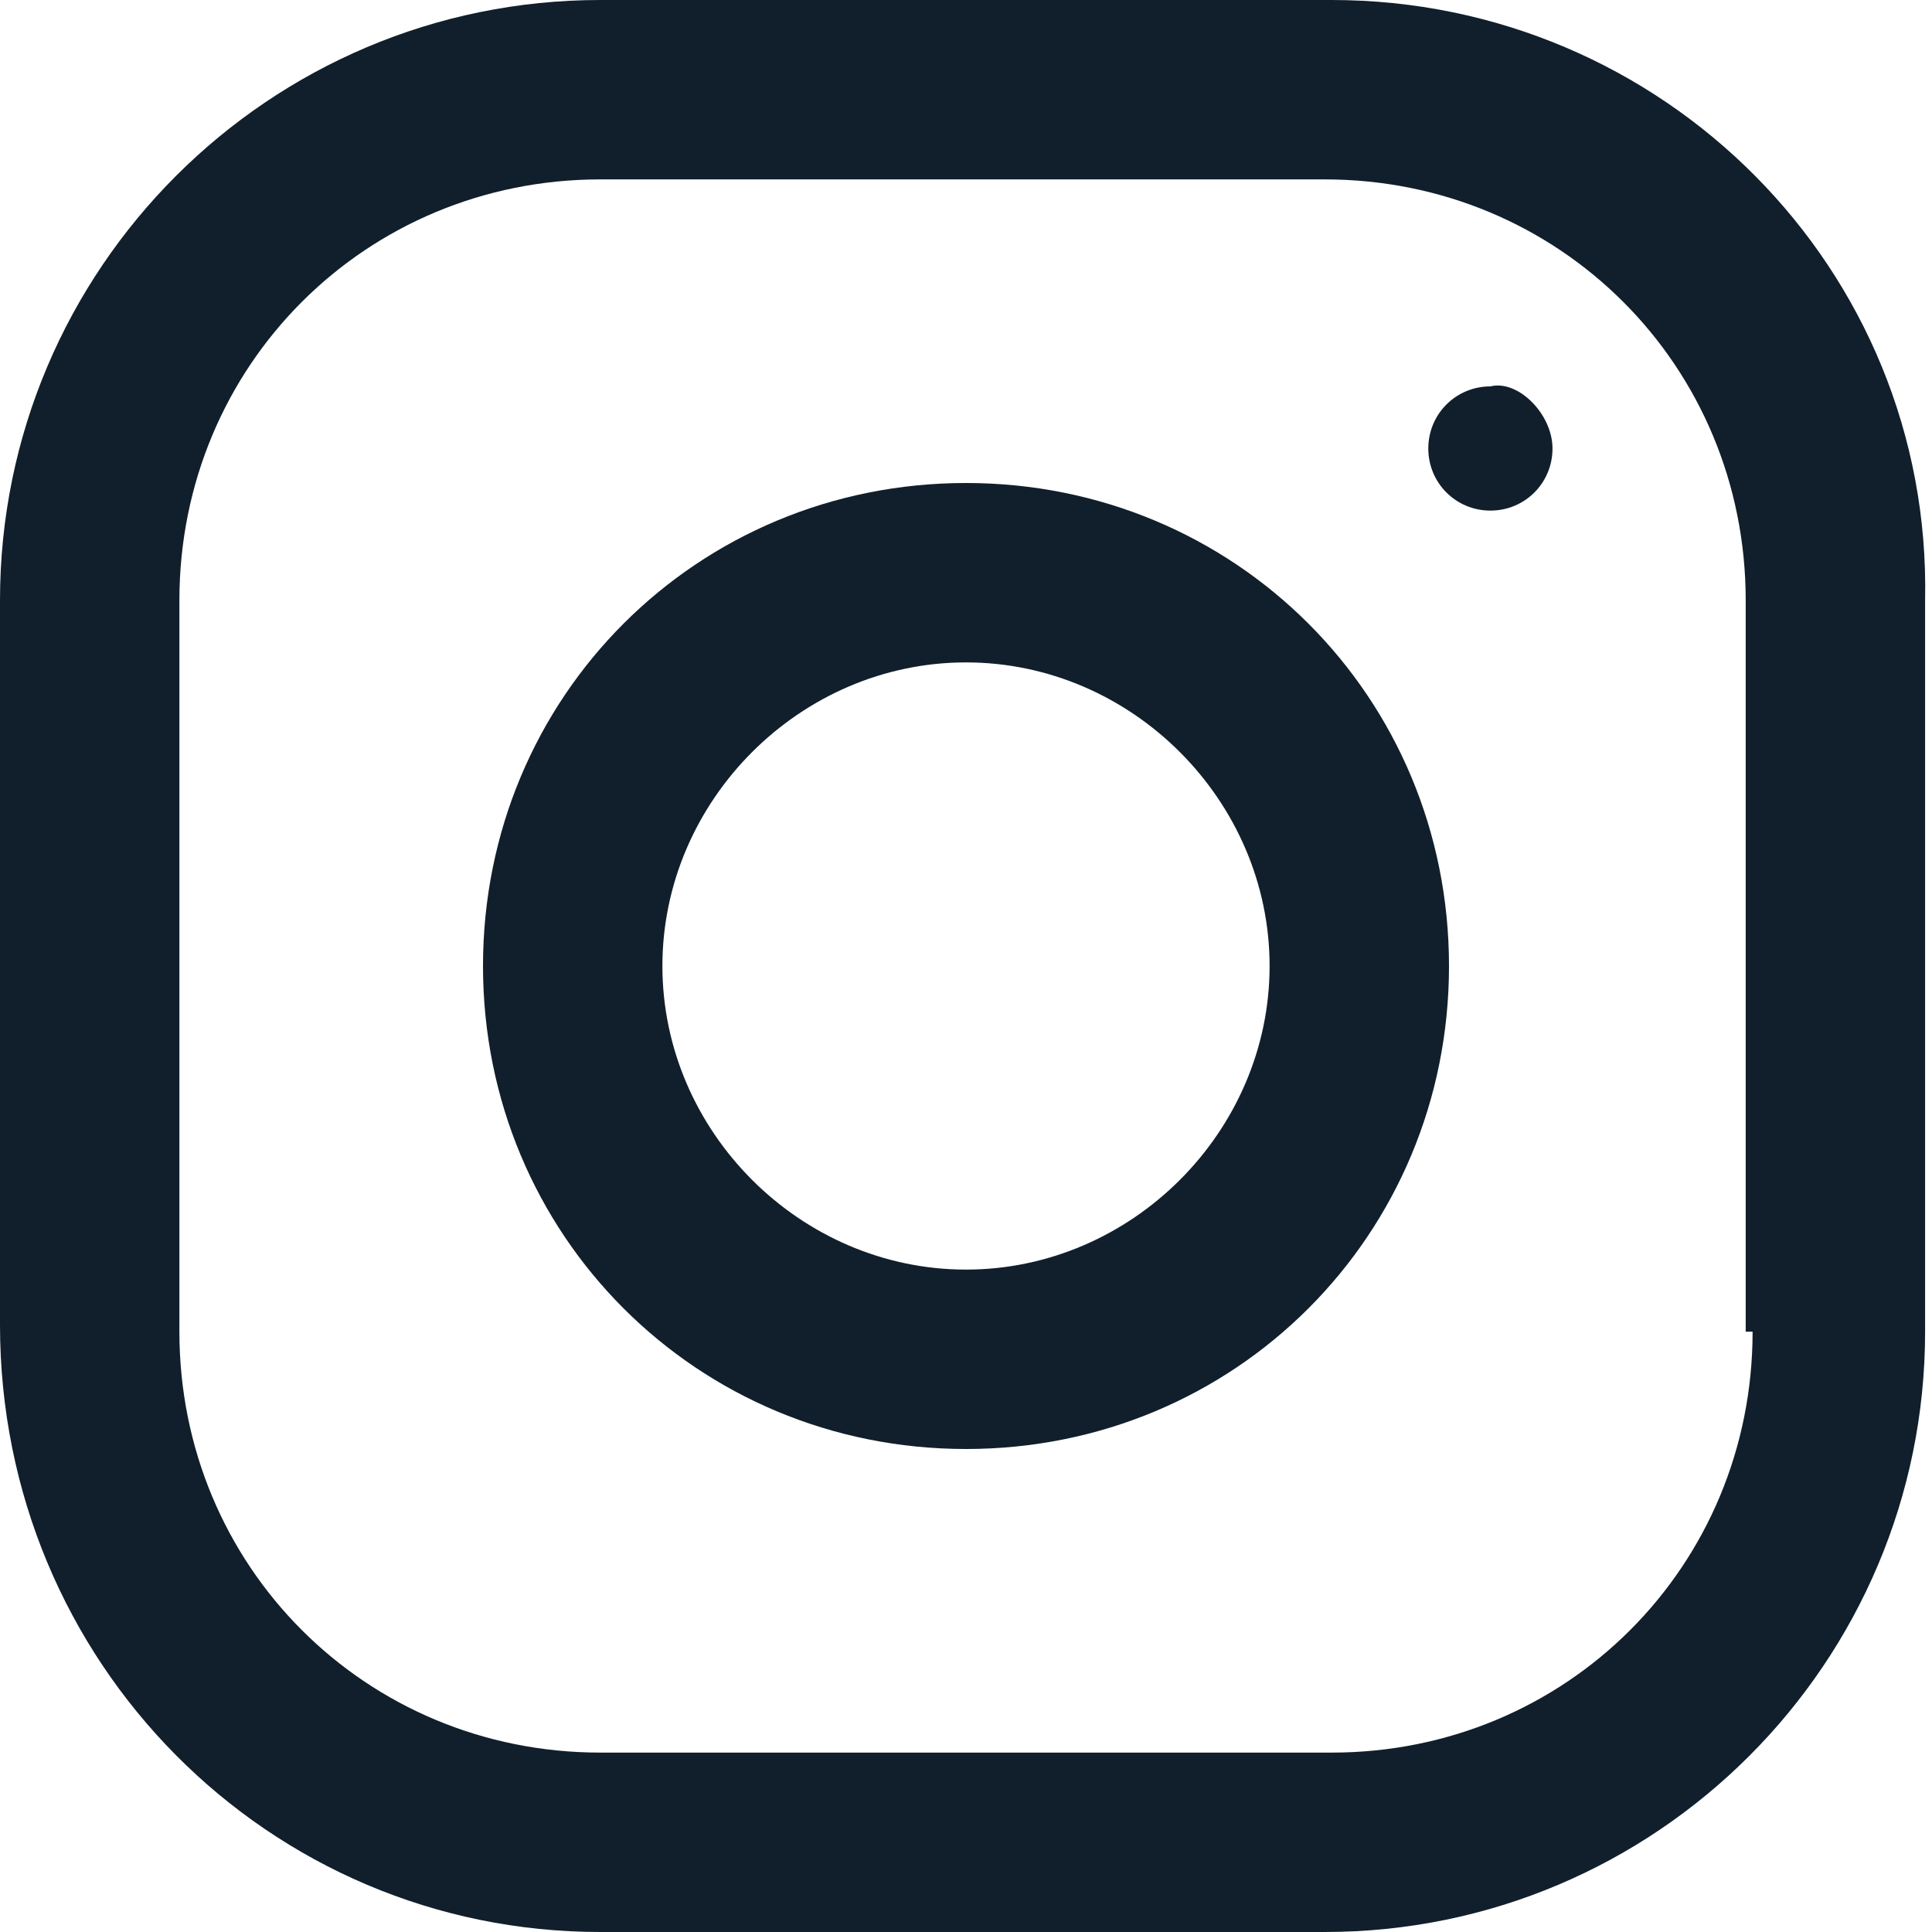 <?xml version="1.0" encoding="utf-8"?>
<!-- Generator: Adobe Illustrator 19.0.0, SVG Export Plug-In . SVG Version: 6.00 Build 0)  -->
<svg version="1.1" id="Layer_1" xmlns="http://www.w3.org/2000/svg" xmlns:xlink="http://www.w3.org/1999/xlink" x="0px" y="0px"
	 viewBox="0 0 28 28" style="enable-background:new 0 0 28 28;" xml:space="preserve">
<style type="text/css">
	.st0{fill:#101F2B;}
</style>
<g id="XMLID_10_">
	<path id="XMLID_18_" class="st0" d="M19.3,0H8.7C3.9,0,0,3.9,0,8.7v10.5C0,24.1,3.9,28,8.7,28h10.5c4.8,0,8.7-3.9,8.7-8.7V8.7
		C28,3.9,24.1,0,19.3,0L19.3,0z M25.4,19.3c0,3.4-2.7,6.1-6.1,6.1H8.7c-3.4,0-6.1-2.7-6.1-6.1V8.7c0-3.4,2.7-6.1,6.1-6.1h10.5
		c3.4,0,6.1,2.7,6.1,6.1V19.3z M25.4,19.3"/>
	<path id="XMLID_14_" class="st0" d="M14,7c-3.9,0-7,3.1-7,7s3.1,7,7,7s7-3.1,7-7S17.9,7,14,7L14,7z M14,18.4c-2.4,0-4.4-2-4.4-4.4
		c0-2.4,2-4.4,4.4-4.4c2.4,0,4.4,2,4.4,4.4C18.4,16.4,16.4,18.4,14,18.4L14,18.4z M14,18.4"/>
	<path id="XMLID_11_" class="st0" d="M22.5,6.5c0,0.5-0.4,0.9-0.9,0.9c-0.5,0-0.9-0.4-0.9-0.9s0.4-0.9,0.9-0.9
		C22,5.5,22.5,6,22.5,6.5L22.5,6.5z M22.5,6.5"/>
</g>
</svg>
